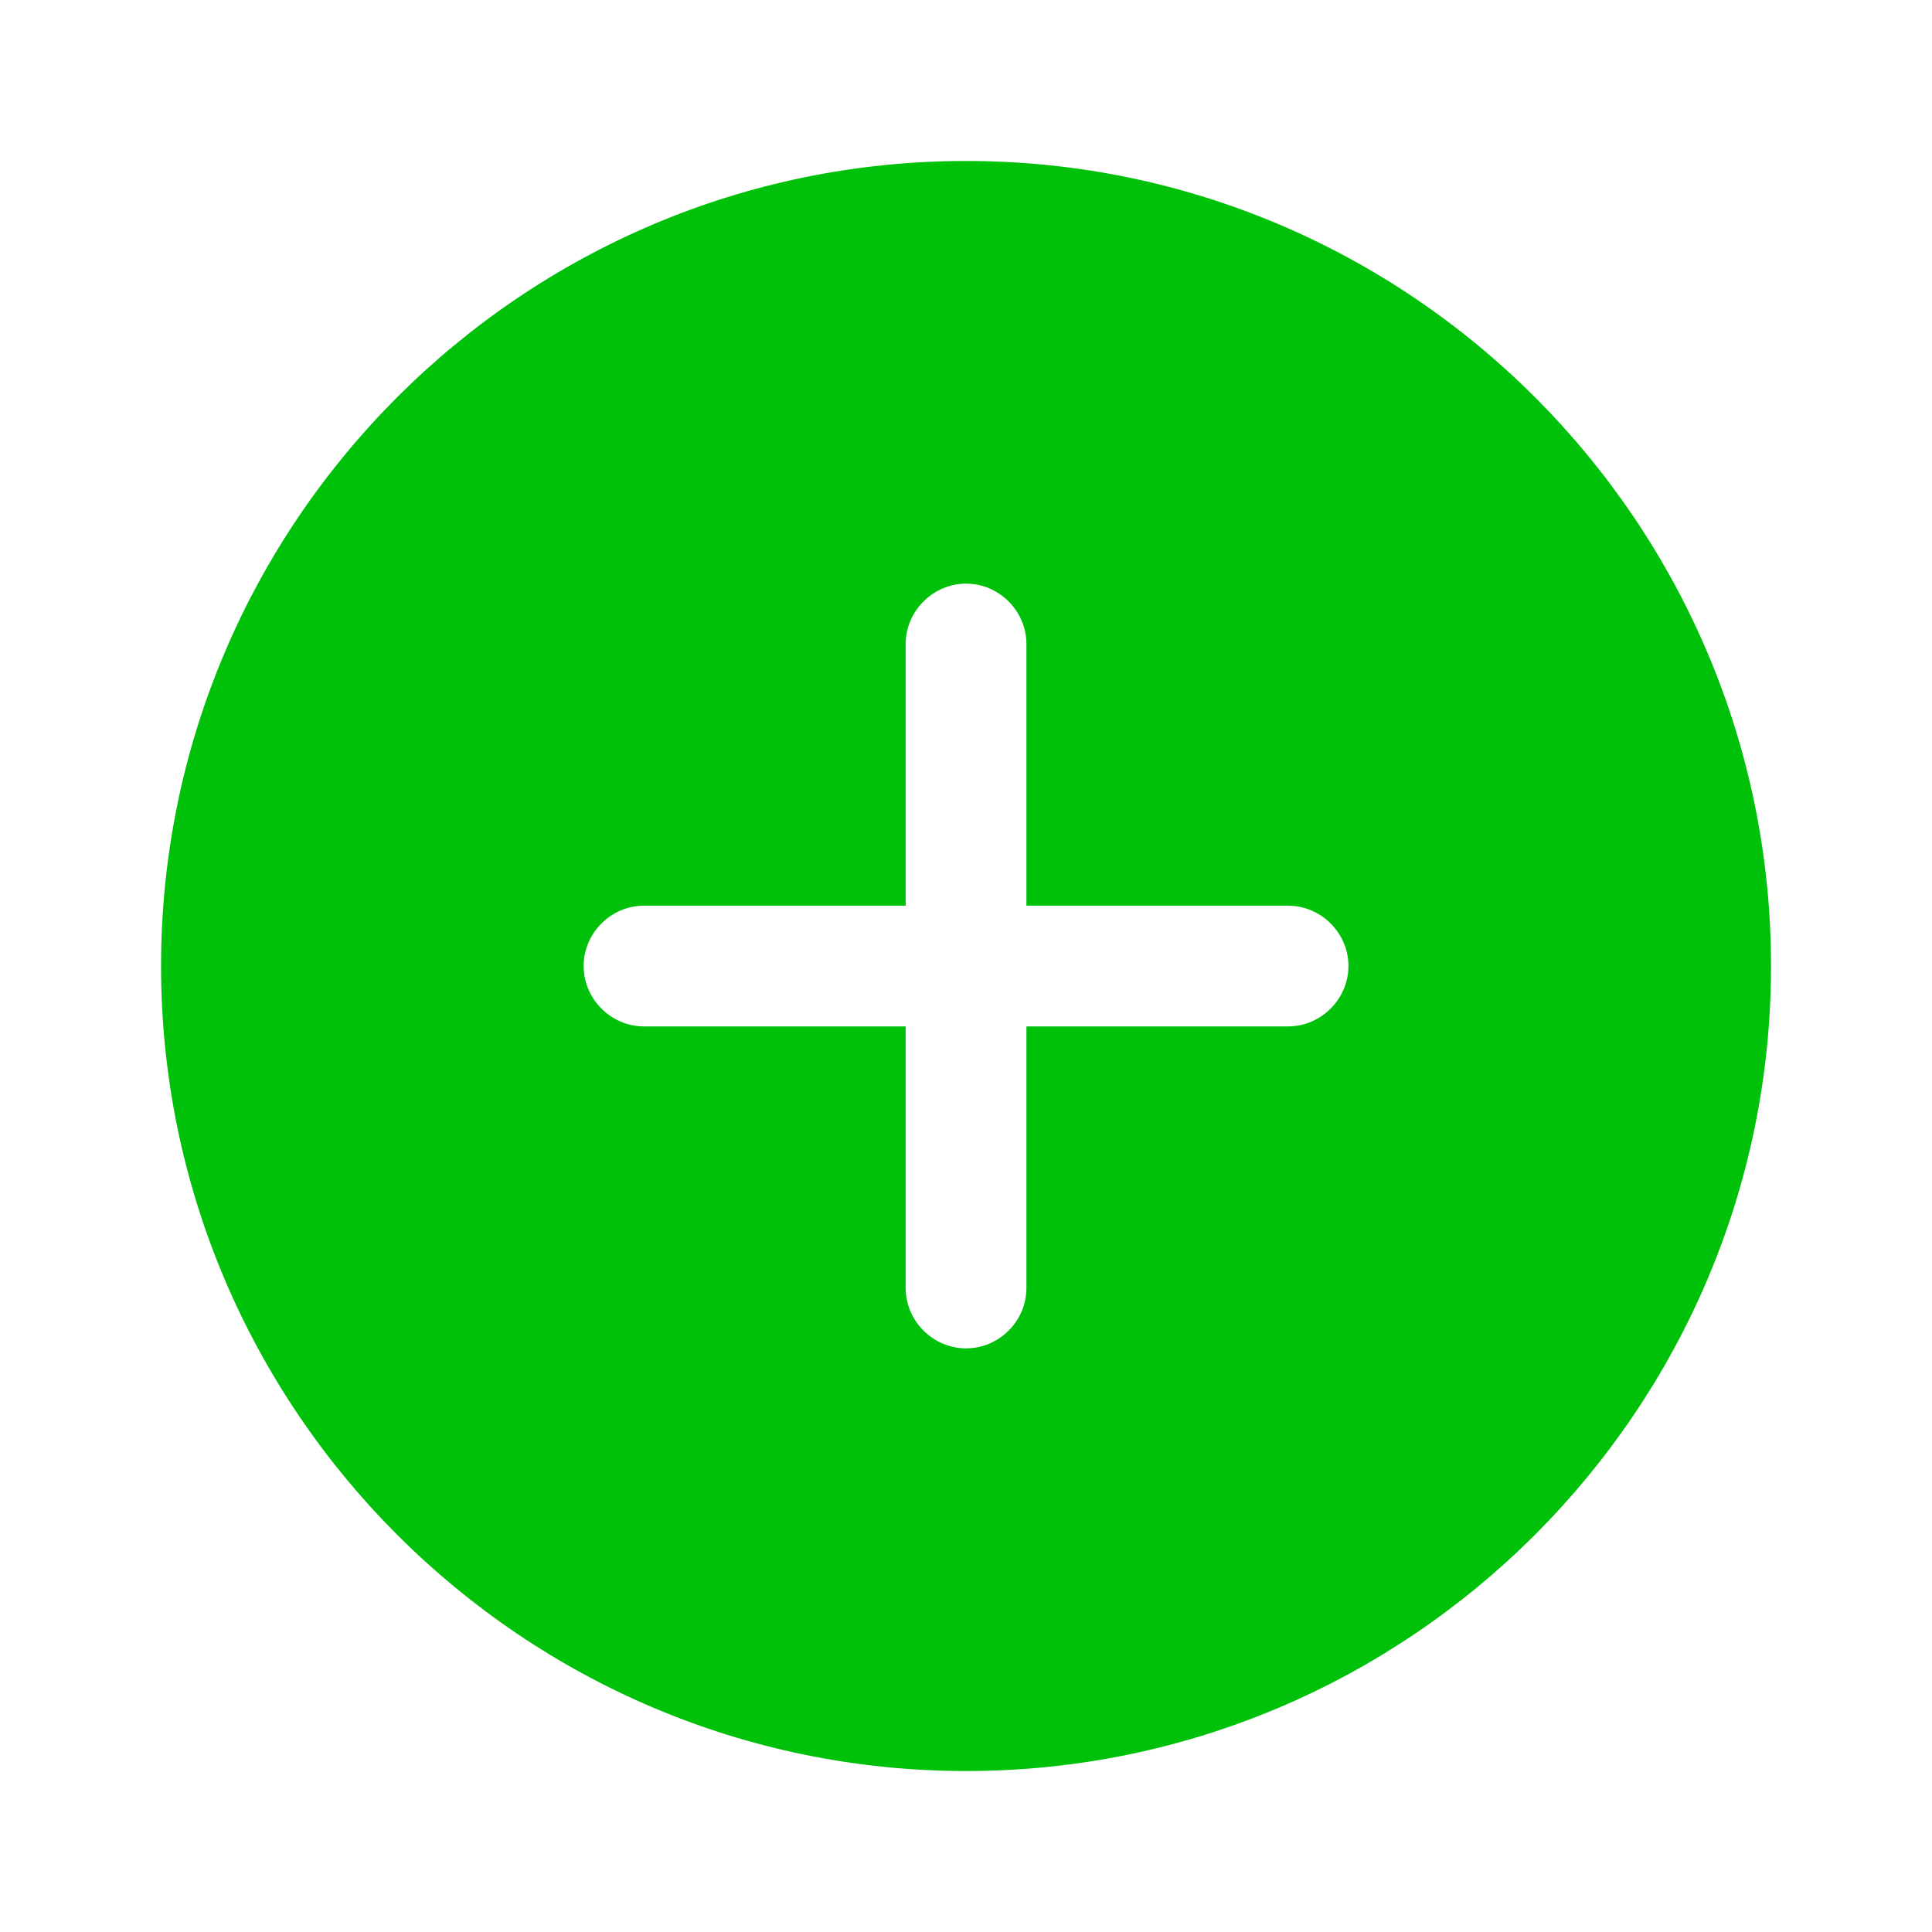 <svg width="22" height="22" viewBox="0 0 22 22" fill="none" xmlns="http://www.w3.org/2000/svg">
<path d="M11.001 1.833C5.95 1.833 1.834 5.949 1.834 11C1.834 16.051 5.95 20.167 11.001 20.167C16.052 20.167 20.167 16.051 20.167 11C20.167 5.949 16.052 1.833 11.001 1.833ZM14.667 11.688H11.688V14.667C11.688 15.043 11.377 15.354 11.001 15.354C10.625 15.354 10.313 15.043 10.313 14.667V11.688H7.334C6.958 11.688 6.646 11.376 6.646 11C6.646 10.624 6.958 10.313 7.334 10.313H10.313V7.333C10.313 6.958 10.625 6.646 11.001 6.646C11.377 6.646 11.688 6.958 11.688 7.333V10.313H14.667C15.043 10.313 15.355 10.624 15.355 11C15.355 11.376 15.043 11.688 14.667 11.688Z" fill="#00C10A"/>
</svg>
